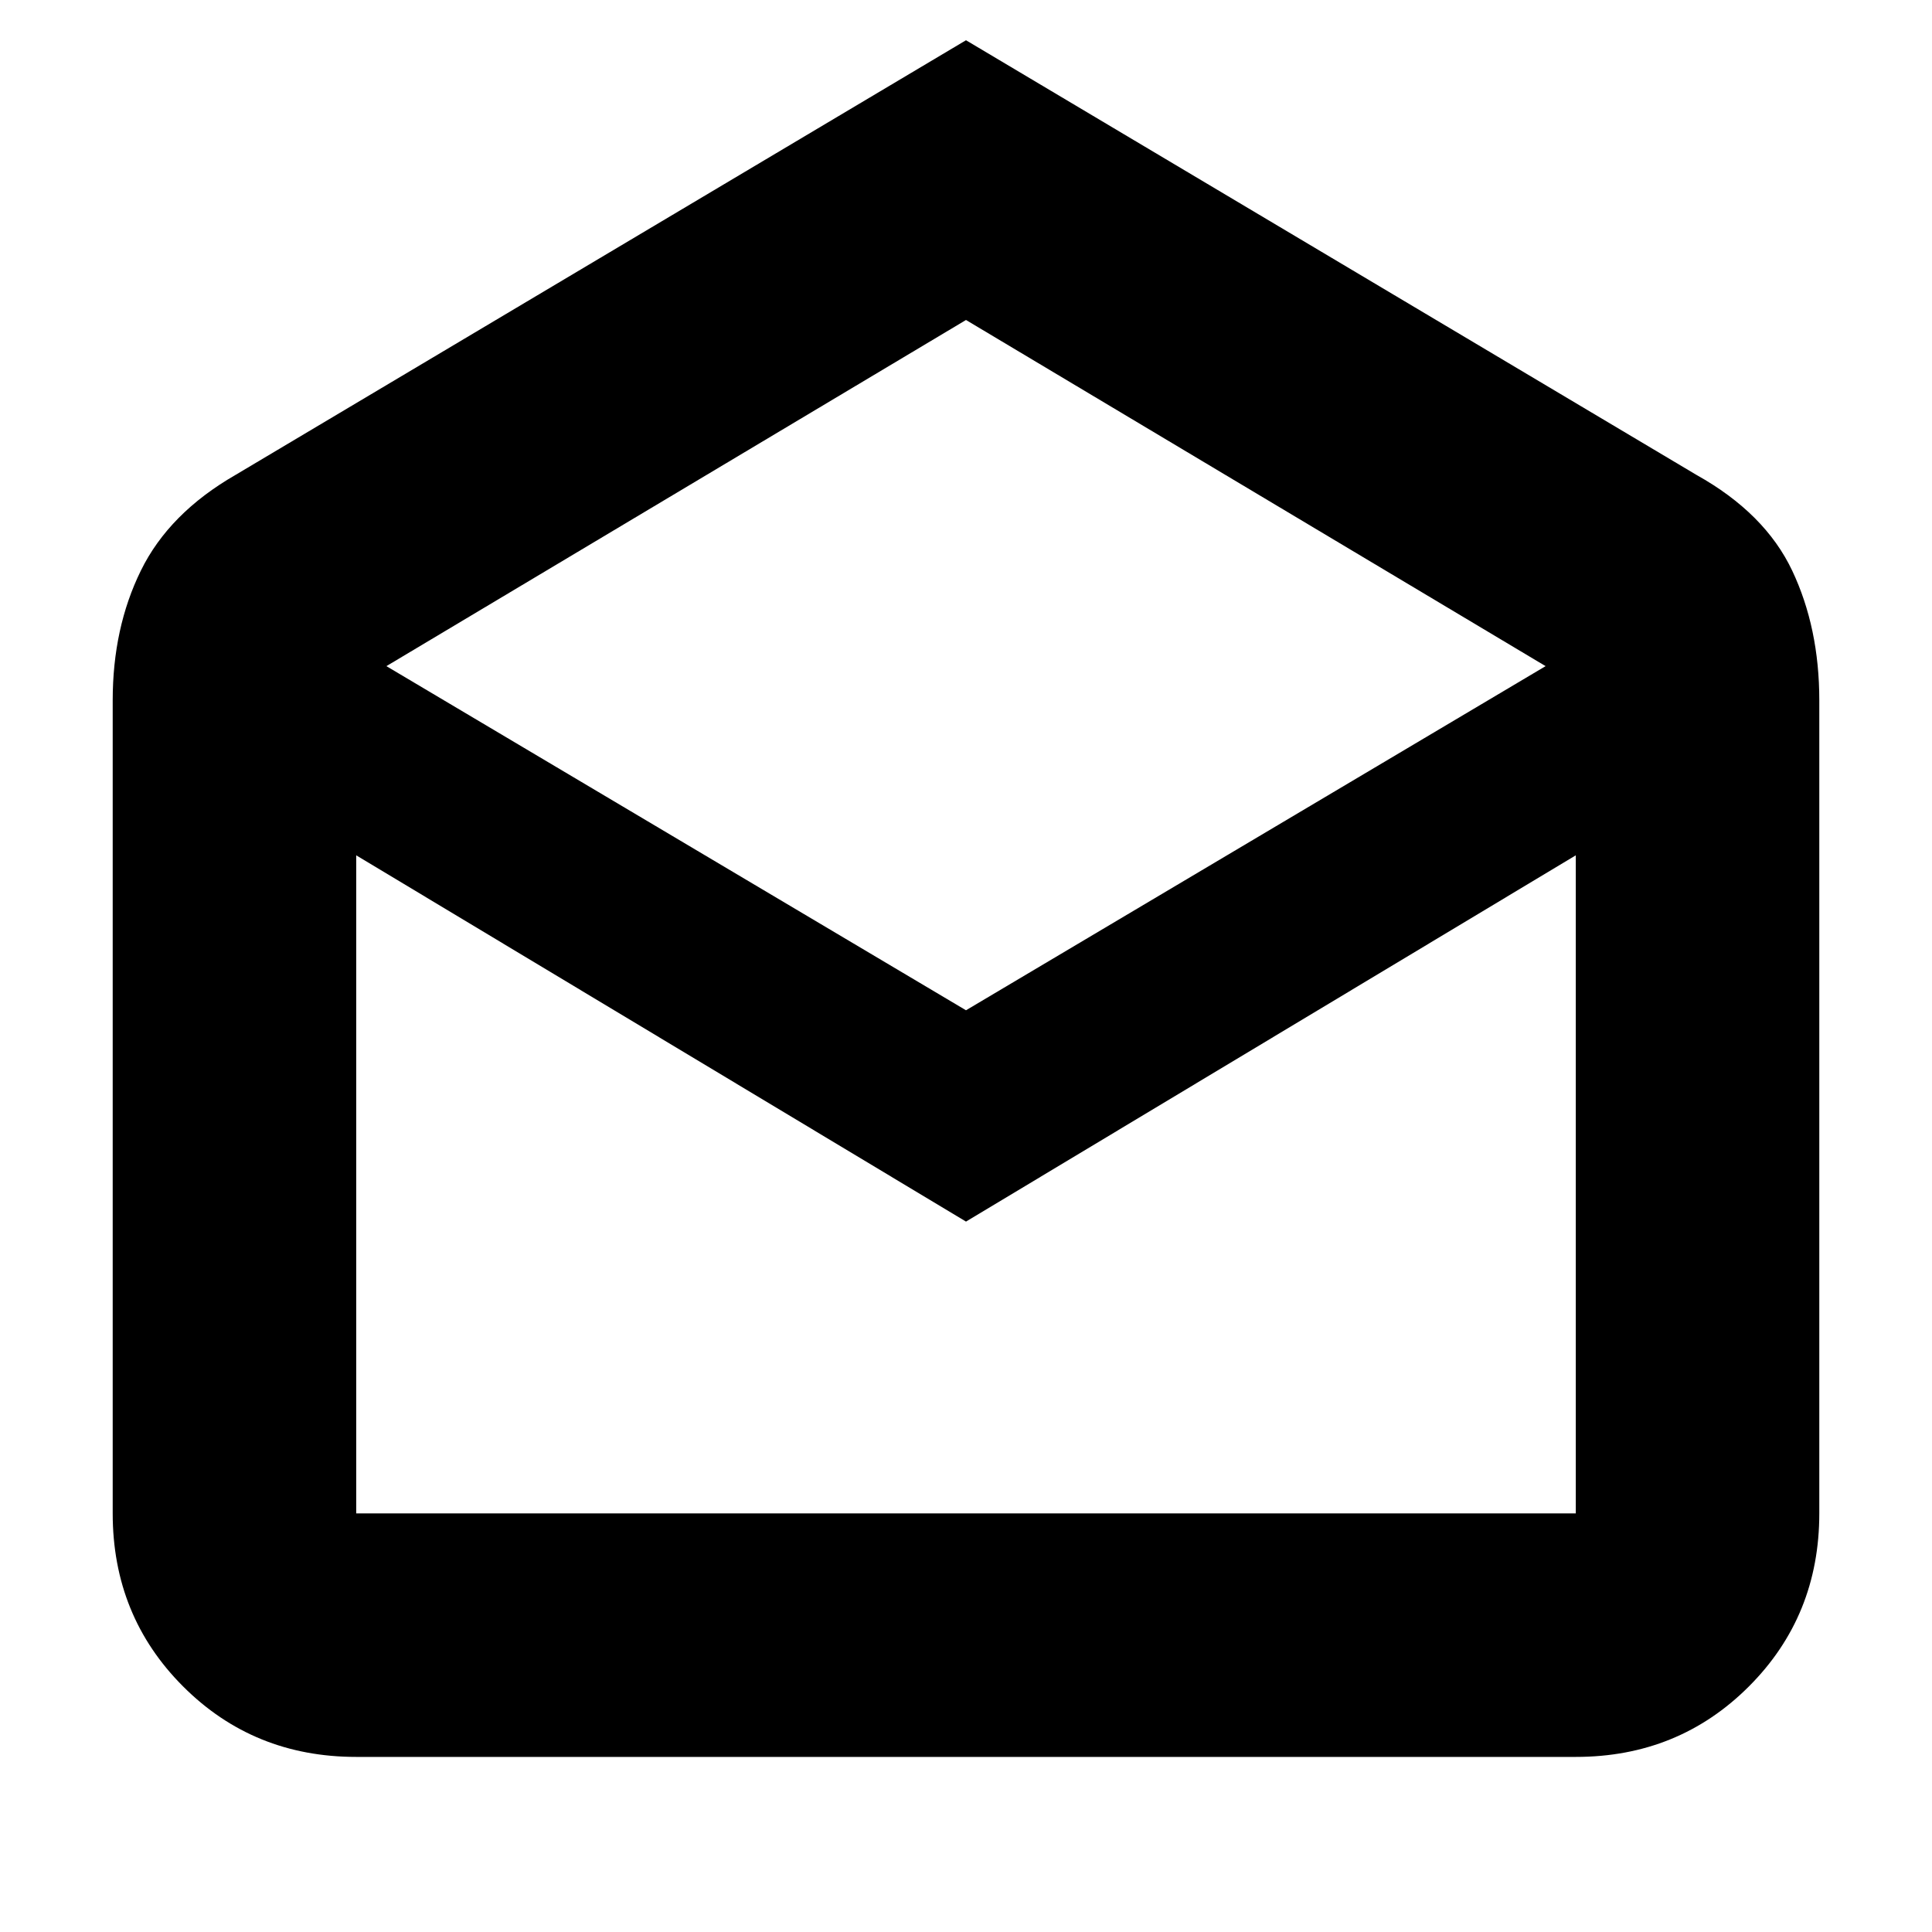 <svg xmlns="http://www.w3.org/2000/svg" height="24" width="24"><path d="M12 0.5 21.075 5.9Q21.925 6.375 22.263 7.088Q22.6 7.8 22.6 8.7V18.8Q22.6 20.075 21.725 20.95Q20.85 21.825 19.575 21.825H4.425Q3.15 21.825 2.275 20.95Q1.4 20.075 1.4 18.8V8.7Q1.4 7.8 1.75 7.088Q2.1 6.375 2.925 5.9ZM12 12.55 19.2 8.275 12 3.975 4.8 8.275ZM12 15.175 4.425 10.625V18.8Q4.425 18.8 4.425 18.8Q4.425 18.8 4.425 18.8H19.575Q19.575 18.8 19.575 18.8Q19.575 18.8 19.575 18.8V10.625ZM12 18.8H19.575Q19.575 18.8 19.575 18.8Q19.575 18.8 19.575 18.8H4.425Q4.425 18.8 4.425 18.8Q4.425 18.8 4.425 18.8Z"/></svg>
